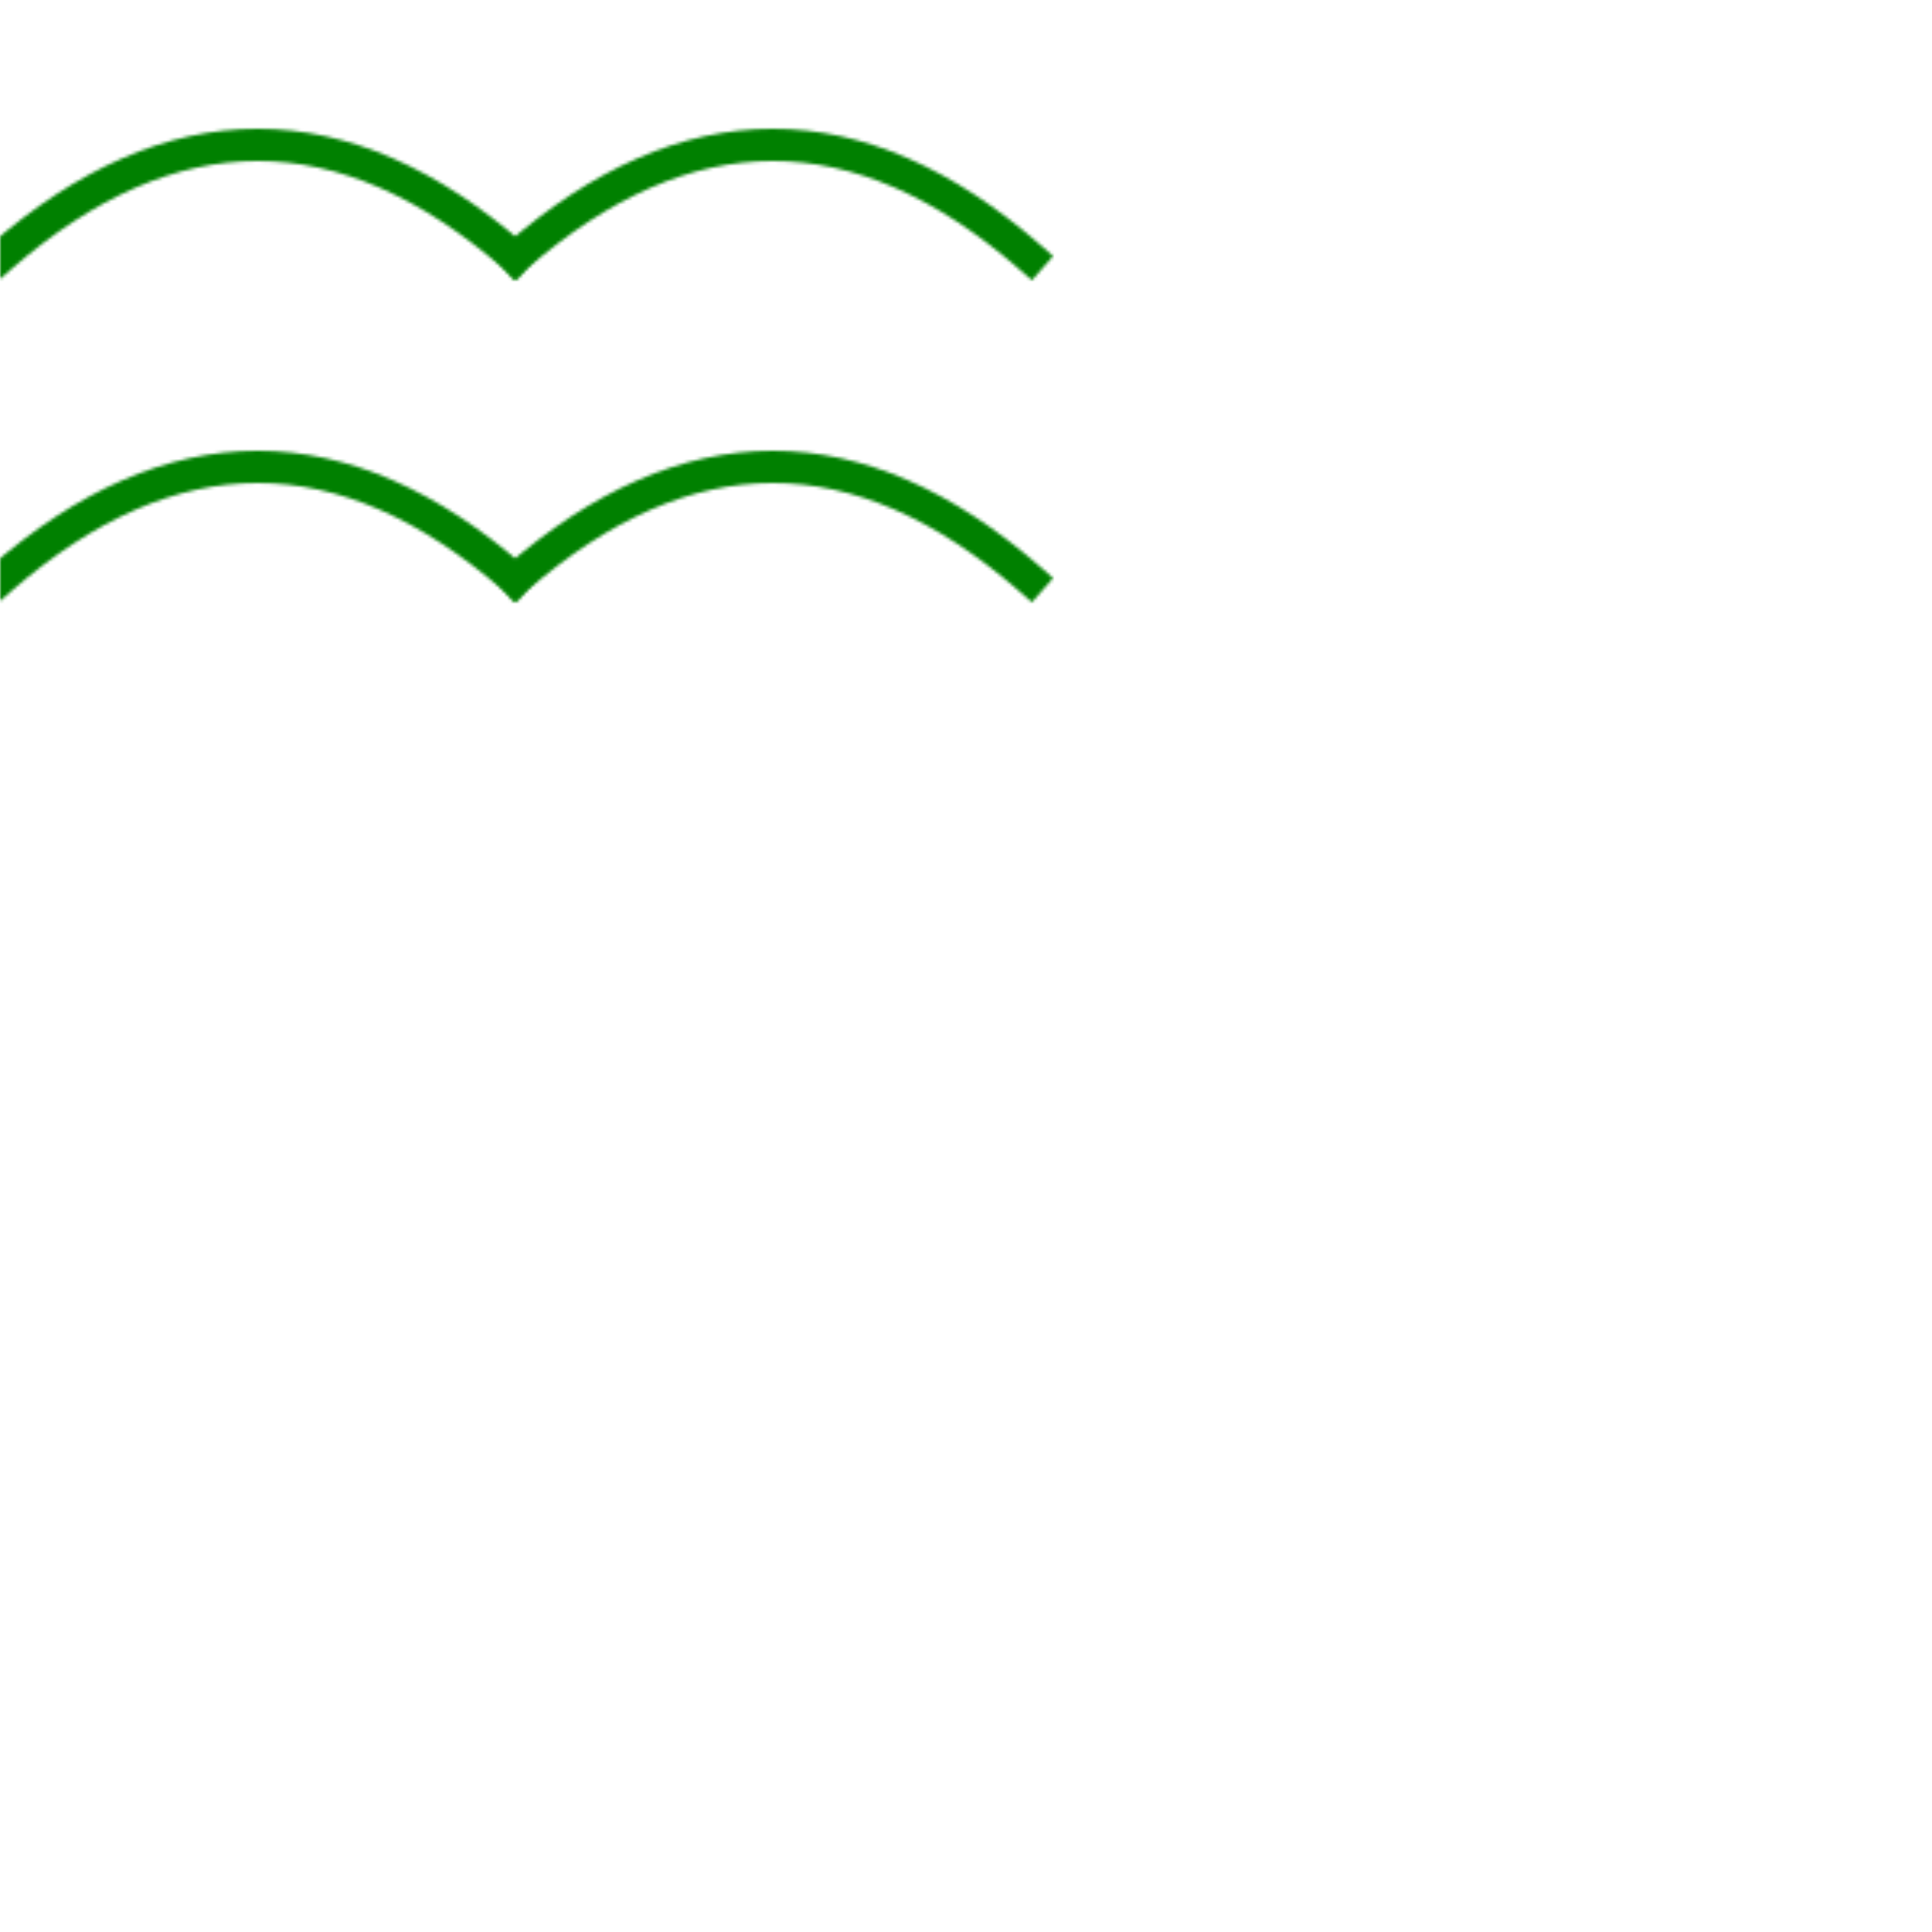 <?xml version="1.0" encoding="UTF-8" standalone="no"?>
<svg xmlns="http://www.w3.org/2000/svg" xmlns:xlink="http://www.w3.org/1999/xlink" version="1.1" height="600" width="600" >
    <defs>
    <style type="text/css"><![CDATA[
        #field {
            stroke: green;
        }
    ]]>
    </style>
    </defs>
    <pattern id="pattern" x="0" y="0" width="1" height=".50" >
        <path d="M0 80 Q 80 10 160 80" stroke-width="10"
        stroke-linecap="square" fill="none" stroke-linejoin="roung" id="field"/>
        <use xlink:href="#field" x="160" y="0" fill="green"/>
    </pattern>
    <rect fill="url(#pattern)" width="800" height="200"/>
</svg>

<!-- rgb(56, 56, 56) -->